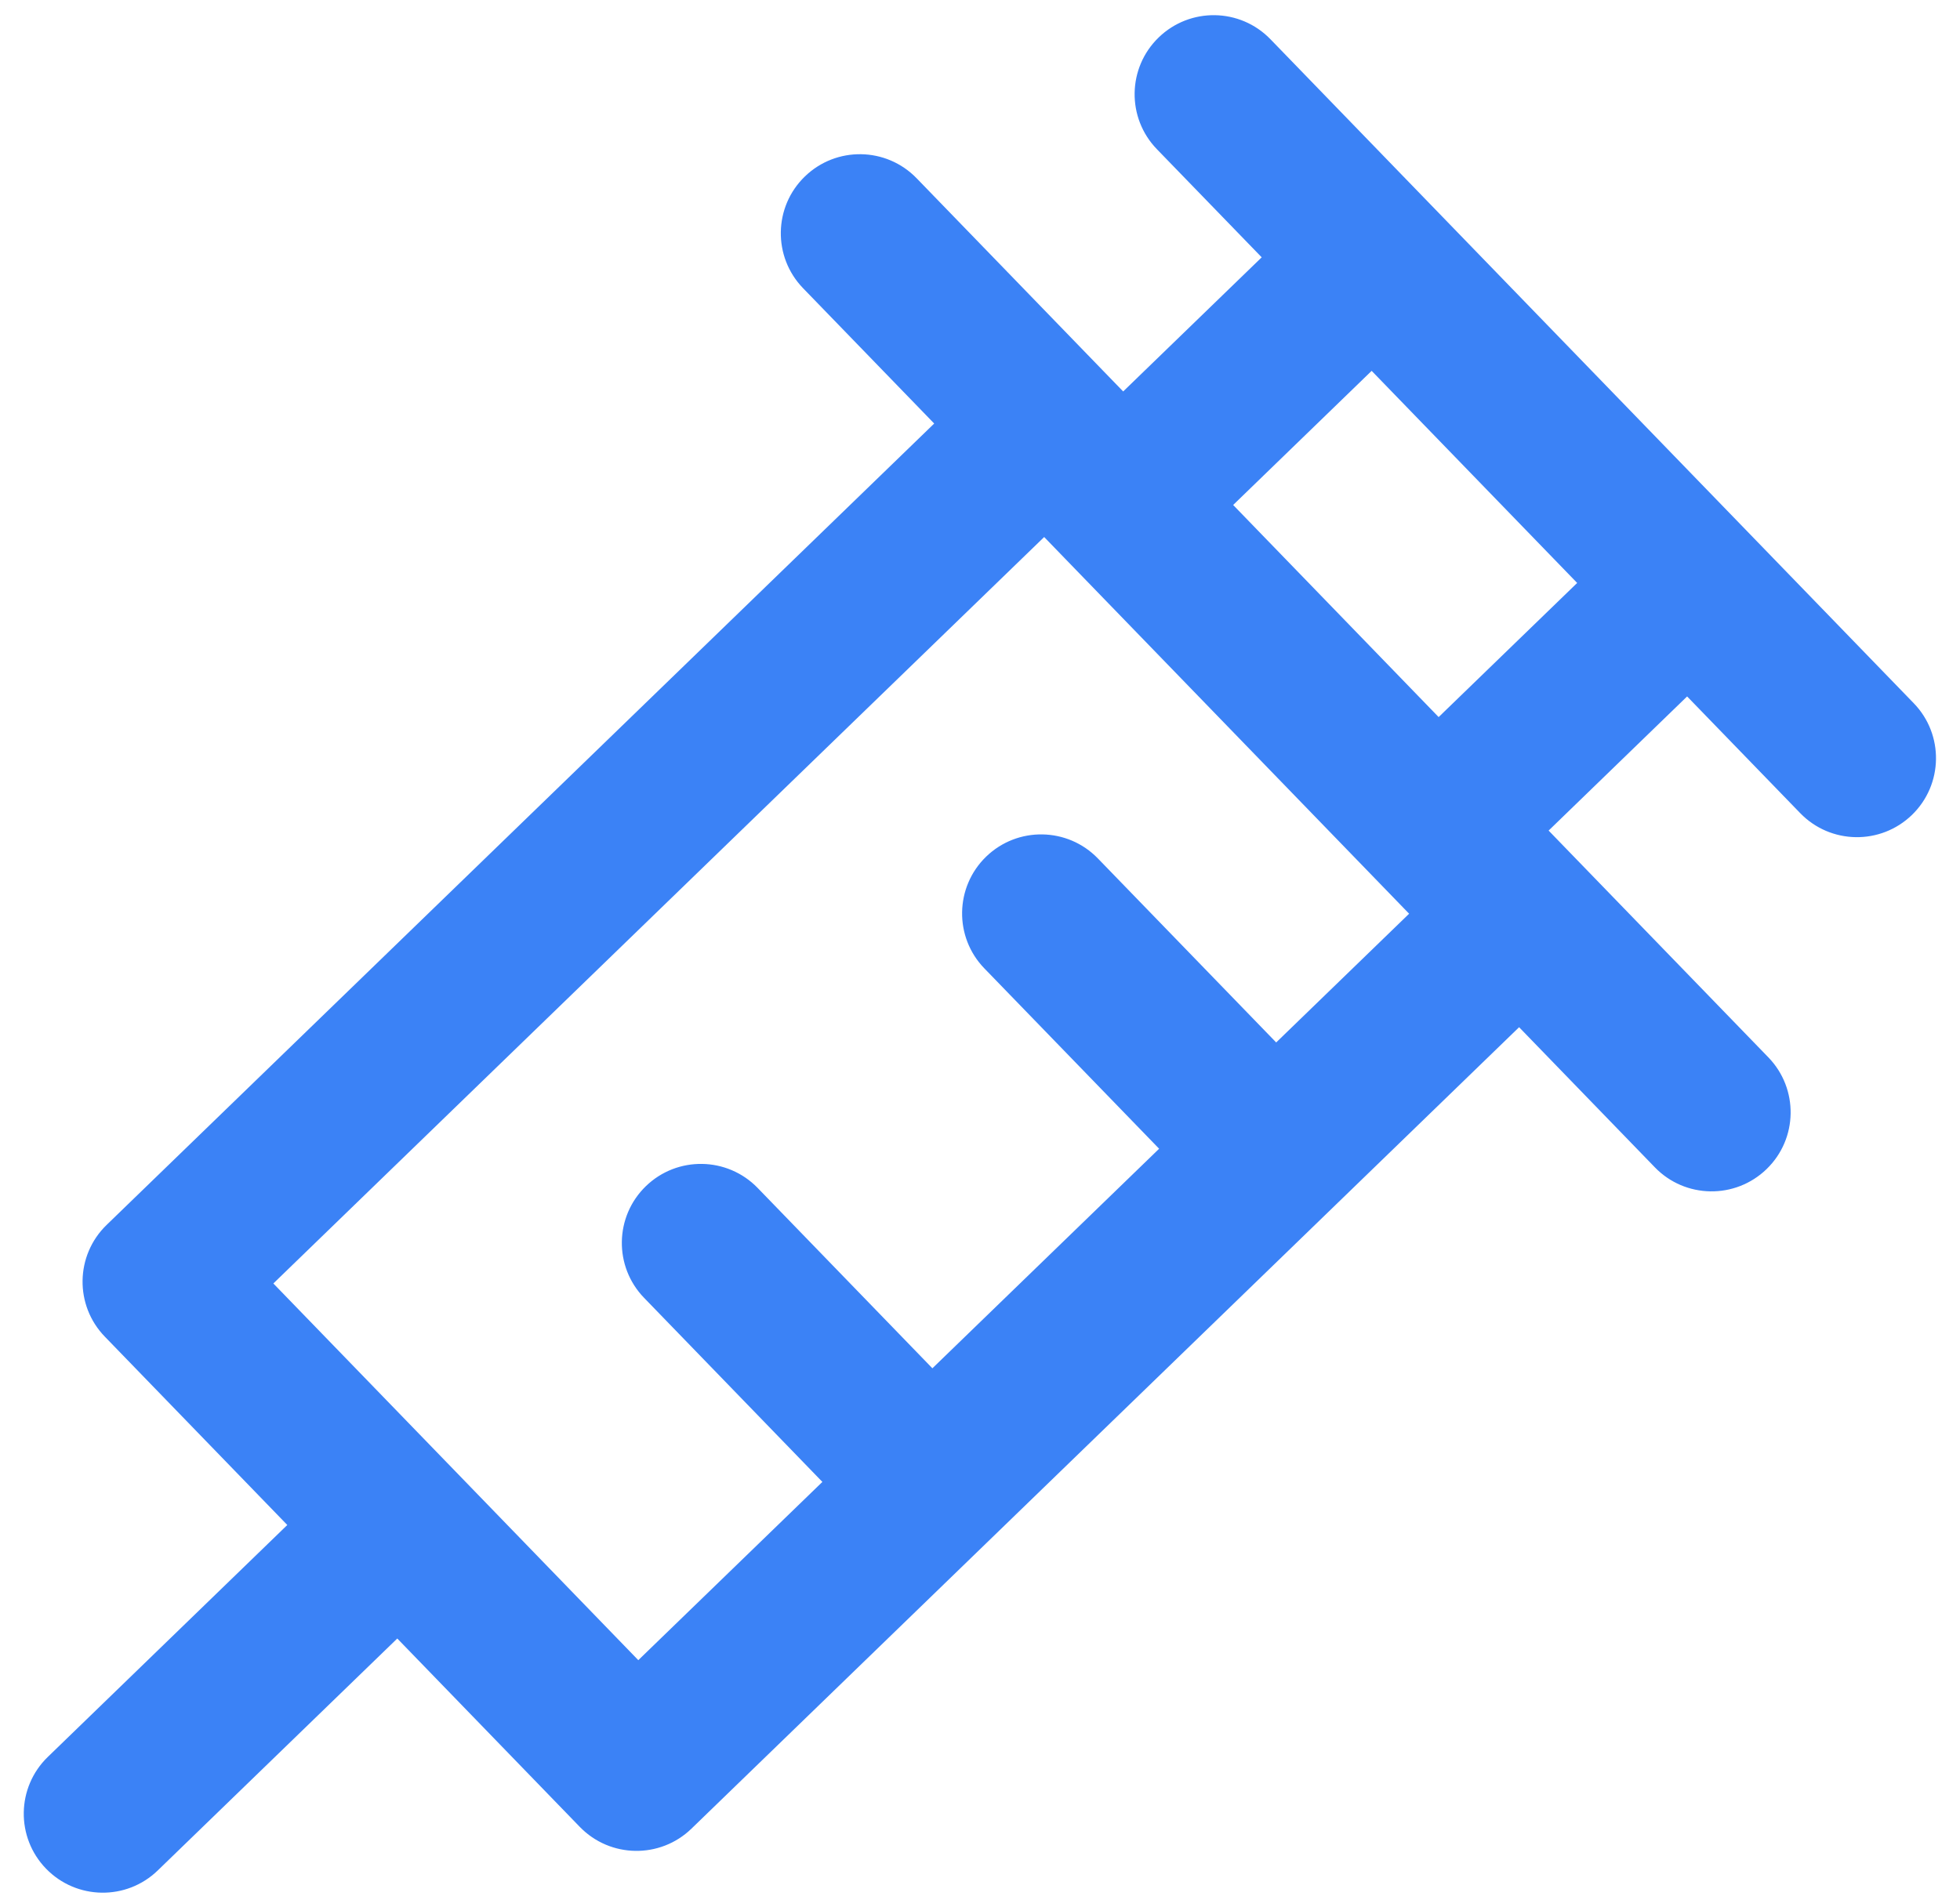 <svg width="62" height="60" viewBox="0 0 62 60" fill="none" xmlns="http://www.w3.org/2000/svg">
<path fill-rule="evenodd" clip-rule="evenodd" d="M40.187 1.241C39.226 0.249 37.644 0.224 36.652 1.185C35.66 2.145 35.635 3.728 36.595 4.72L39.911 8.142L35.529 12.386L34.882 11.718L28.995 5.64C28.034 4.648 26.451 4.623 25.46 5.584C24.468 6.544 24.443 8.127 25.403 9.119L29.551 13.401L3.372 38.758C2.381 39.719 2.355 41.301 3.316 42.293L9.088 48.252L1.512 55.591C0.521 56.551 0.495 58.134 1.456 59.126C2.417 60.117 3.999 60.143 4.991 59.182L12.567 51.844L18.339 57.803C19.3 58.795 20.883 58.82 21.874 57.859L35.862 44.311L48.053 32.502L52.347 36.935C53.307 37.927 54.89 37.952 55.882 36.991C56.874 36.031 56.899 34.448 55.938 33.456L49.905 27.228L48.987 26.28L53.368 22.036L56.945 25.728C57.906 26.72 59.488 26.745 60.48 25.785C61.472 24.824 61.497 23.241 60.536 22.25L55.221 16.762L45.241 6.459L40.187 1.241ZM39.008 15.978L43.389 11.734L49.89 18.445L45.508 22.689L39.008 15.978ZM14.419 46.569L8.647 40.61L33.03 16.992L33.677 17.661L43.656 27.963L44.574 28.911L40.369 32.984L34.729 27.162C33.769 26.17 32.186 26.145 31.194 27.105C30.203 28.066 30.177 29.649 31.138 30.641L36.666 36.347L29.494 43.294L23.966 37.587C23.005 36.596 21.423 36.571 20.431 37.531C19.439 38.492 19.414 40.075 20.375 41.066L26.014 46.889L20.191 52.529L14.419 46.569Z" fill="#3B82F6"/>
</svg>